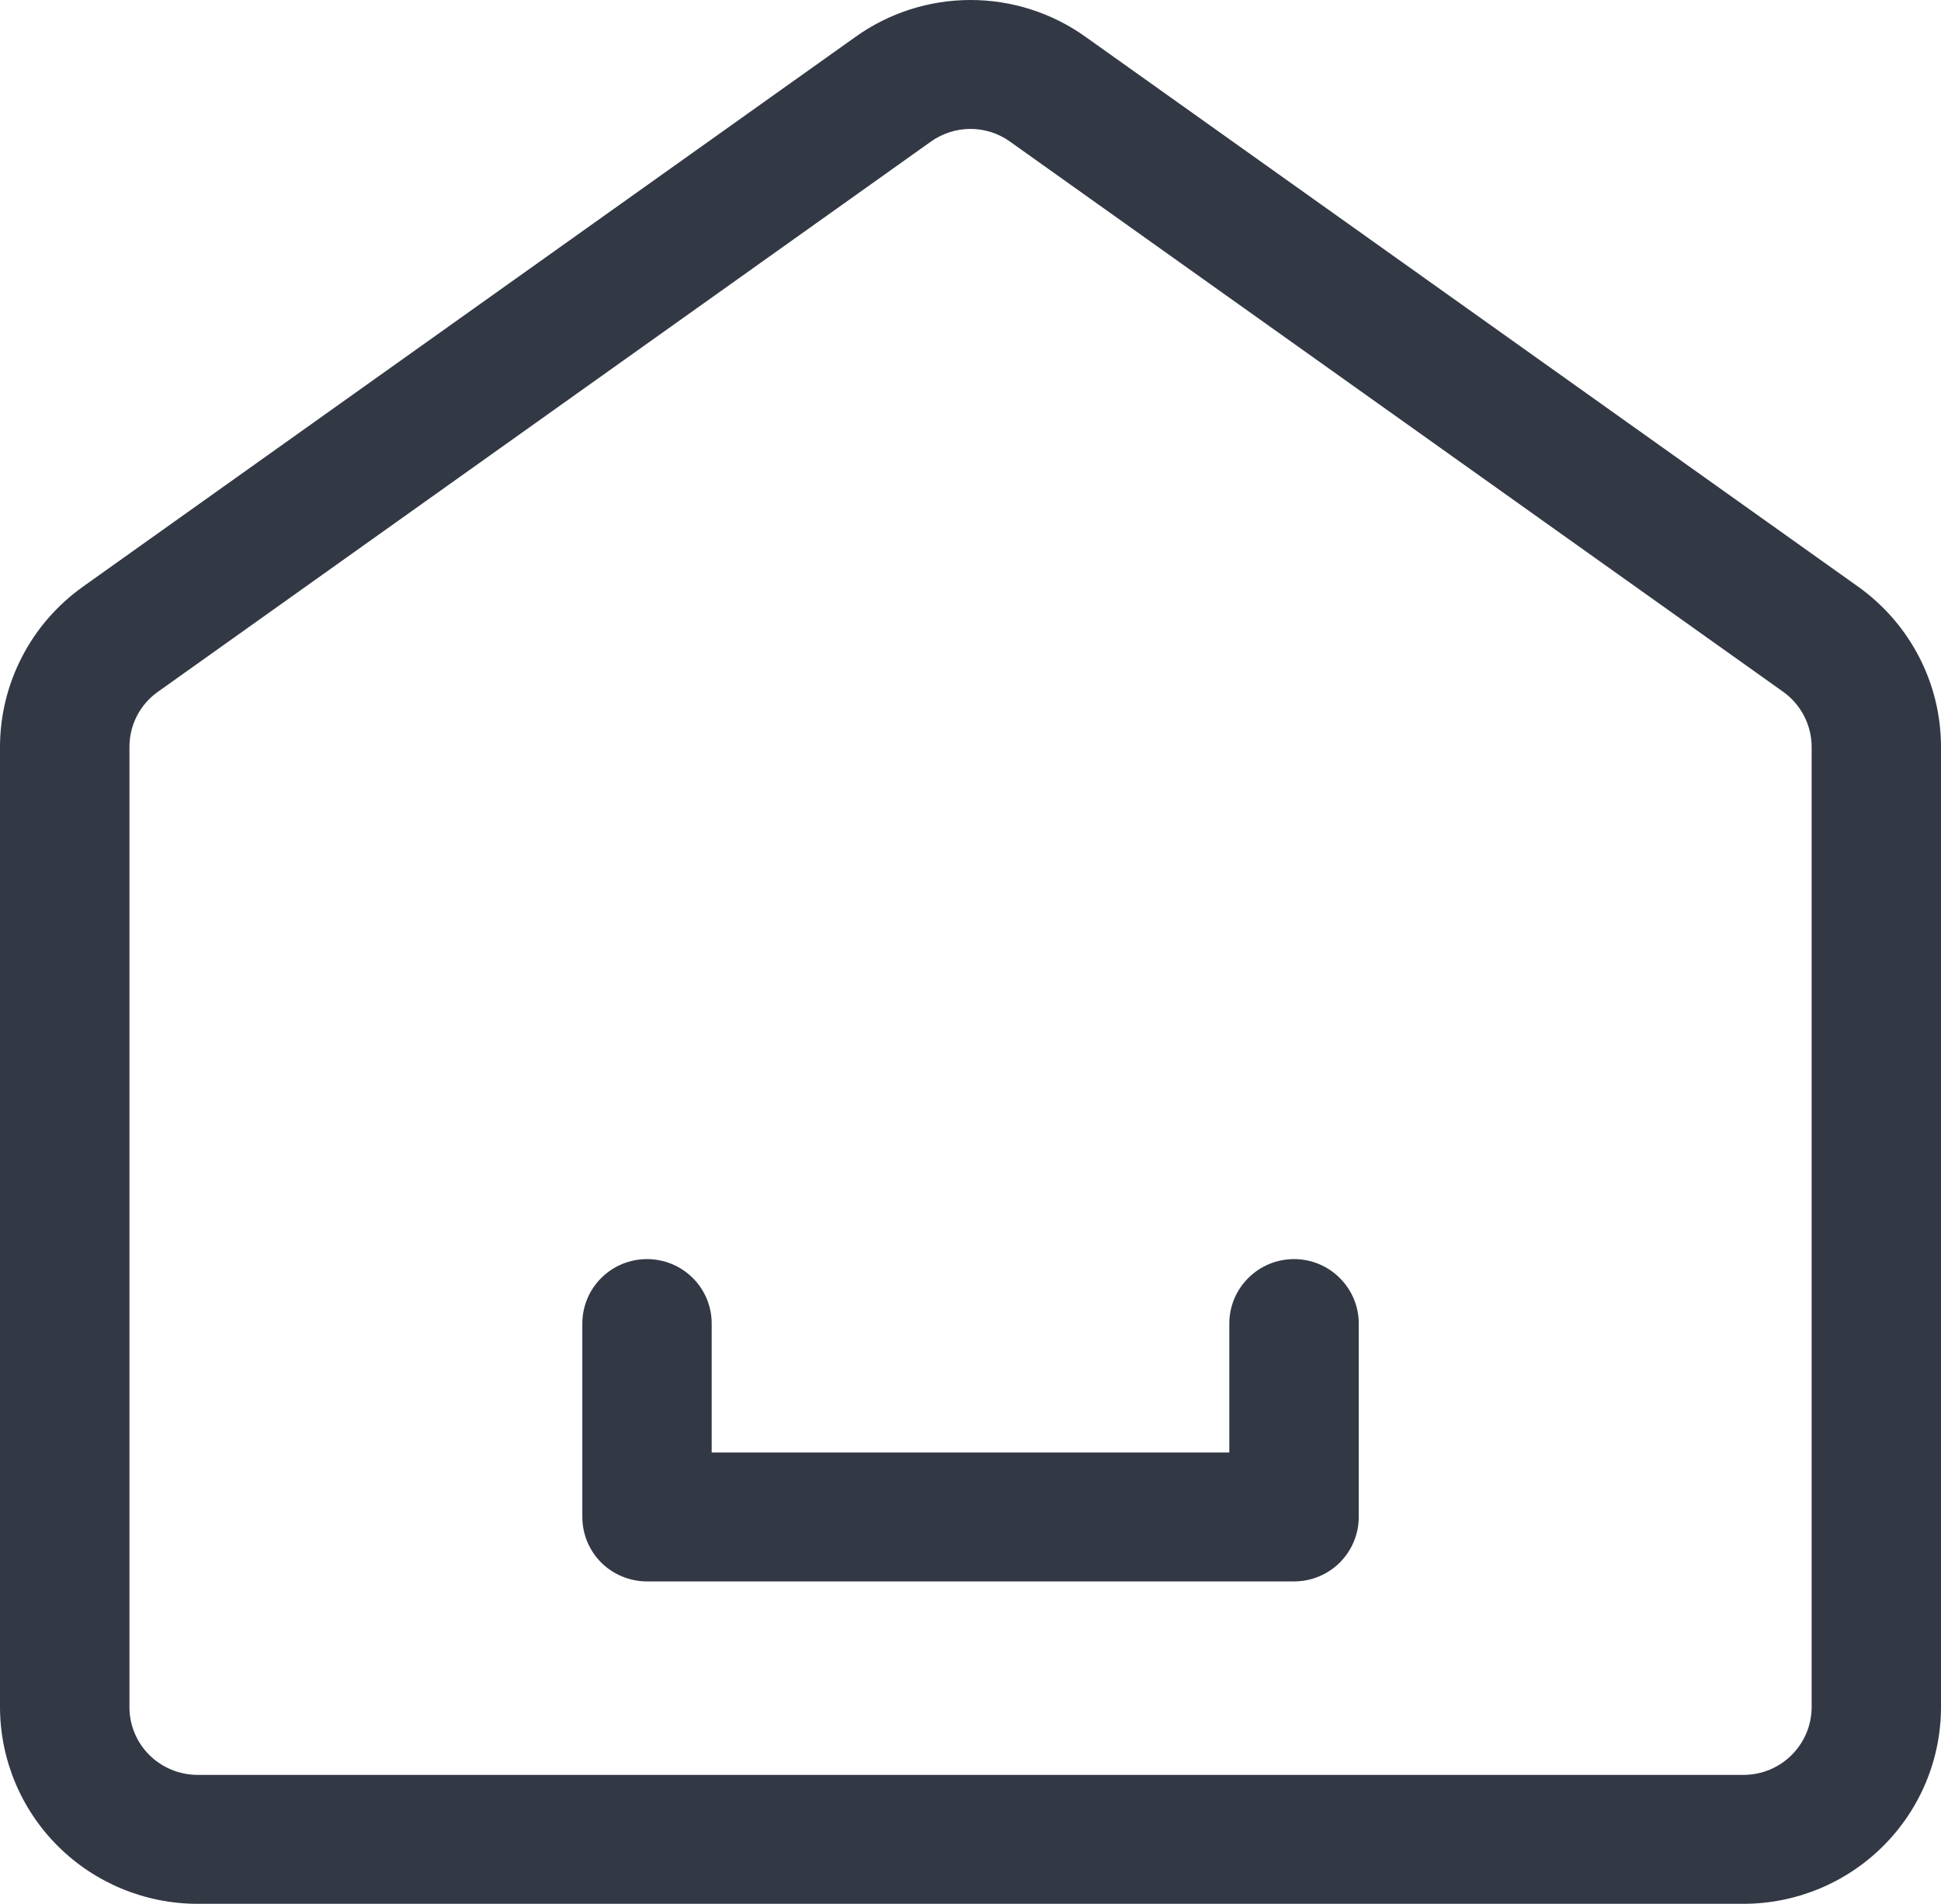 <svg width="21.562" height="21.146" viewBox="0 0 21.562 21.146" fill="none" xmlns="http://www.w3.org/2000/svg" xmlns:xlink="http://www.w3.org/1999/xlink">
	<desc>
			Created with Pixso.
	</desc>
	<defs/>
	<path id="Vector" d="M19.37 21.146L2.193 21.146C1.612 21.145 1.054 20.915 0.643 20.505C0.232 20.096 0.001 19.54 0 18.961L0 8.297C0 7.949 0.084 7.606 0.244 7.297C0.403 6.988 0.635 6.721 0.919 6.518L9.507 0.407C9.879 0.142 10.324 0 10.781 0C11.238 0 11.684 0.142 12.056 0.407L20.644 6.518C20.928 6.721 21.159 6.988 21.319 7.297C21.479 7.606 21.562 7.949 21.562 8.297L21.562 18.961C21.562 19.54 21.33 20.096 20.919 20.505C20.508 20.915 19.951 21.145 19.37 21.146ZM10.781 1.432C10.624 1.432 10.47 1.481 10.342 1.572L1.754 7.684C1.656 7.753 1.576 7.845 1.521 7.952C1.466 8.058 1.438 8.176 1.438 8.296L1.438 18.961C1.438 19.161 1.517 19.352 1.659 19.493C1.801 19.634 1.993 19.713 2.193 19.714L19.371 19.714C19.571 19.713 19.763 19.634 19.904 19.492C20.045 19.351 20.125 19.16 20.125 18.961L20.125 8.297C20.125 8.177 20.096 8.059 20.041 7.952C19.986 7.846 19.907 7.754 19.809 7.684L11.22 1.573C11.092 1.481 10.939 1.432 10.781 1.432Z" fill="#333845" fill-opacity="1" fill-rule="nonzero"/>
	<path id="Vector" d="M14.375 17.565L7.188 17.565C6.997 17.565 6.814 17.49 6.679 17.356C6.544 17.221 6.469 17.039 6.469 16.849L6.469 14.701C6.469 14.511 6.544 14.329 6.679 14.195C6.814 14.06 6.997 13.985 7.188 13.985C7.378 13.985 7.561 14.06 7.696 14.195C7.831 14.329 7.906 14.511 7.906 14.701L7.906 16.133L13.656 16.133L13.656 14.701C13.656 14.511 13.732 14.329 13.867 14.195C14.002 14.06 14.184 13.985 14.375 13.985C14.566 13.985 14.748 14.06 14.883 14.195C15.018 14.329 15.094 14.511 15.094 14.701L15.094 16.849C15.094 17.039 15.018 17.221 14.883 17.356C14.748 17.49 14.566 17.565 14.375 17.565Z" fill="#333845" fill-opacity="1" fill-rule="nonzero"/>
</svg>
